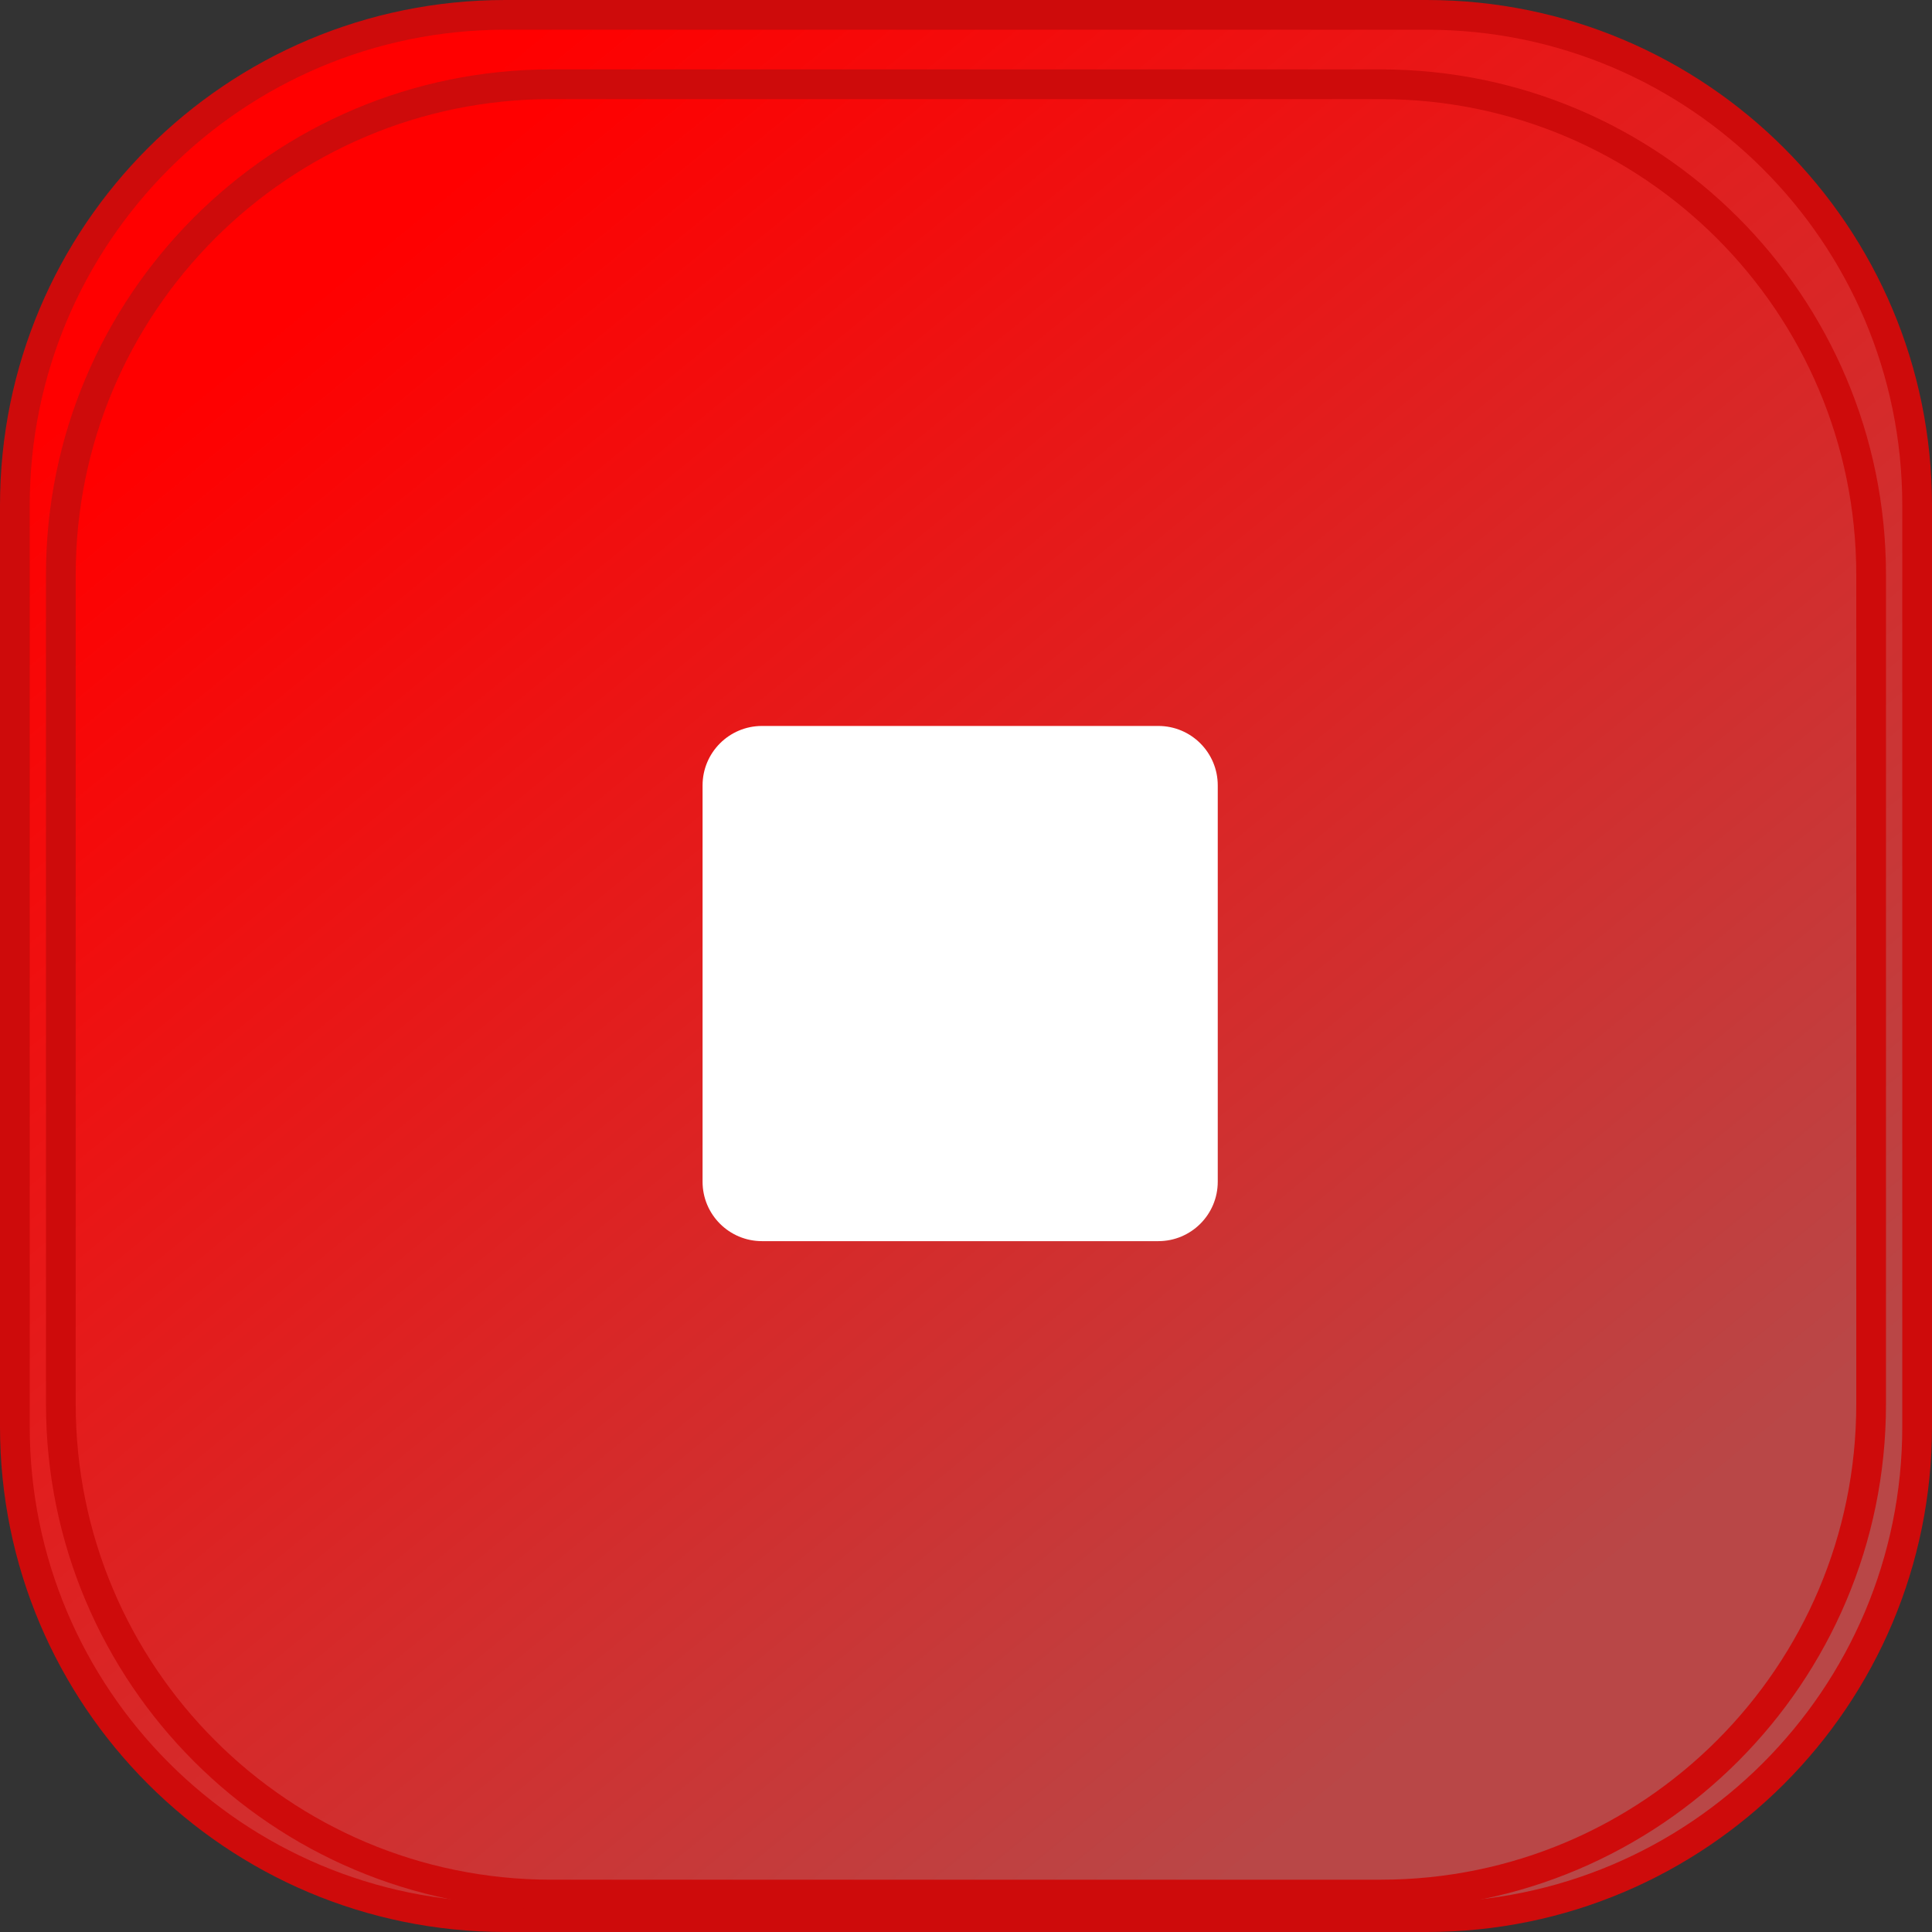 <svg width="65" height="65" viewBox="0 0 65 65" fill="none" xmlns="http://www.w3.org/2000/svg">
<rect x="0" y="0" width="65" height="65" fill="#333333" stroke="none"/>
<path d="M17 64.5H48C57.113 64.5 64.5 57.113 64.5 48V17C64.5 7.887 57.113 0.5 48 0.5H17C7.887 0.5 0.5 7.887 0.5 17V48C0.5 57.113 7.887 64.5 17 64.5Z" fill="url(#paint0_linear_1247_7694)" stroke="#CE0B0B"/>
<path d="M18.547 63.74H46.452C55.564 63.74 62.952 56.353 62.952 47.24V19.335C62.952 10.223 55.564 2.835 46.452 2.835H18.547C9.434 2.835 2.047 10.223 2.047 19.335V47.24C2.047 56.353 9.434 63.74 18.547 63.74Z" fill="url(#paint1_linear_1247_7694)" stroke="#CE0B0B"/>
<path d="M38.97 24.424H25.637C24.532 24.424 23.637 25.319 23.637 26.424V39.757C23.637 40.862 24.532 41.757 25.637 41.757H38.97C40.075 41.757 40.97 40.862 40.97 39.757V26.424C40.97 25.319 40.075 24.424 38.97 24.424Z" fill="white"/>
<defs>
<linearGradient id="paint0_linear_1247_7694" x1="10.375" y1="7.125" x2="51" y2="56.688" gradientUnits="userSpaceOnUse">
<stop stop-color="#FF0000"/>
<stop offset="1" stop-color="#B94747"/>
</linearGradient>
<linearGradient id="paint1_linear_1247_7694" x1="11.38" y1="9.073" x2="50.071" y2="56.276" gradientUnits="userSpaceOnUse">
<stop stop-color="#FF0000"/>
<stop offset="1" stop-color="#B94747"/>
</linearGradient>
</defs>
</svg>
